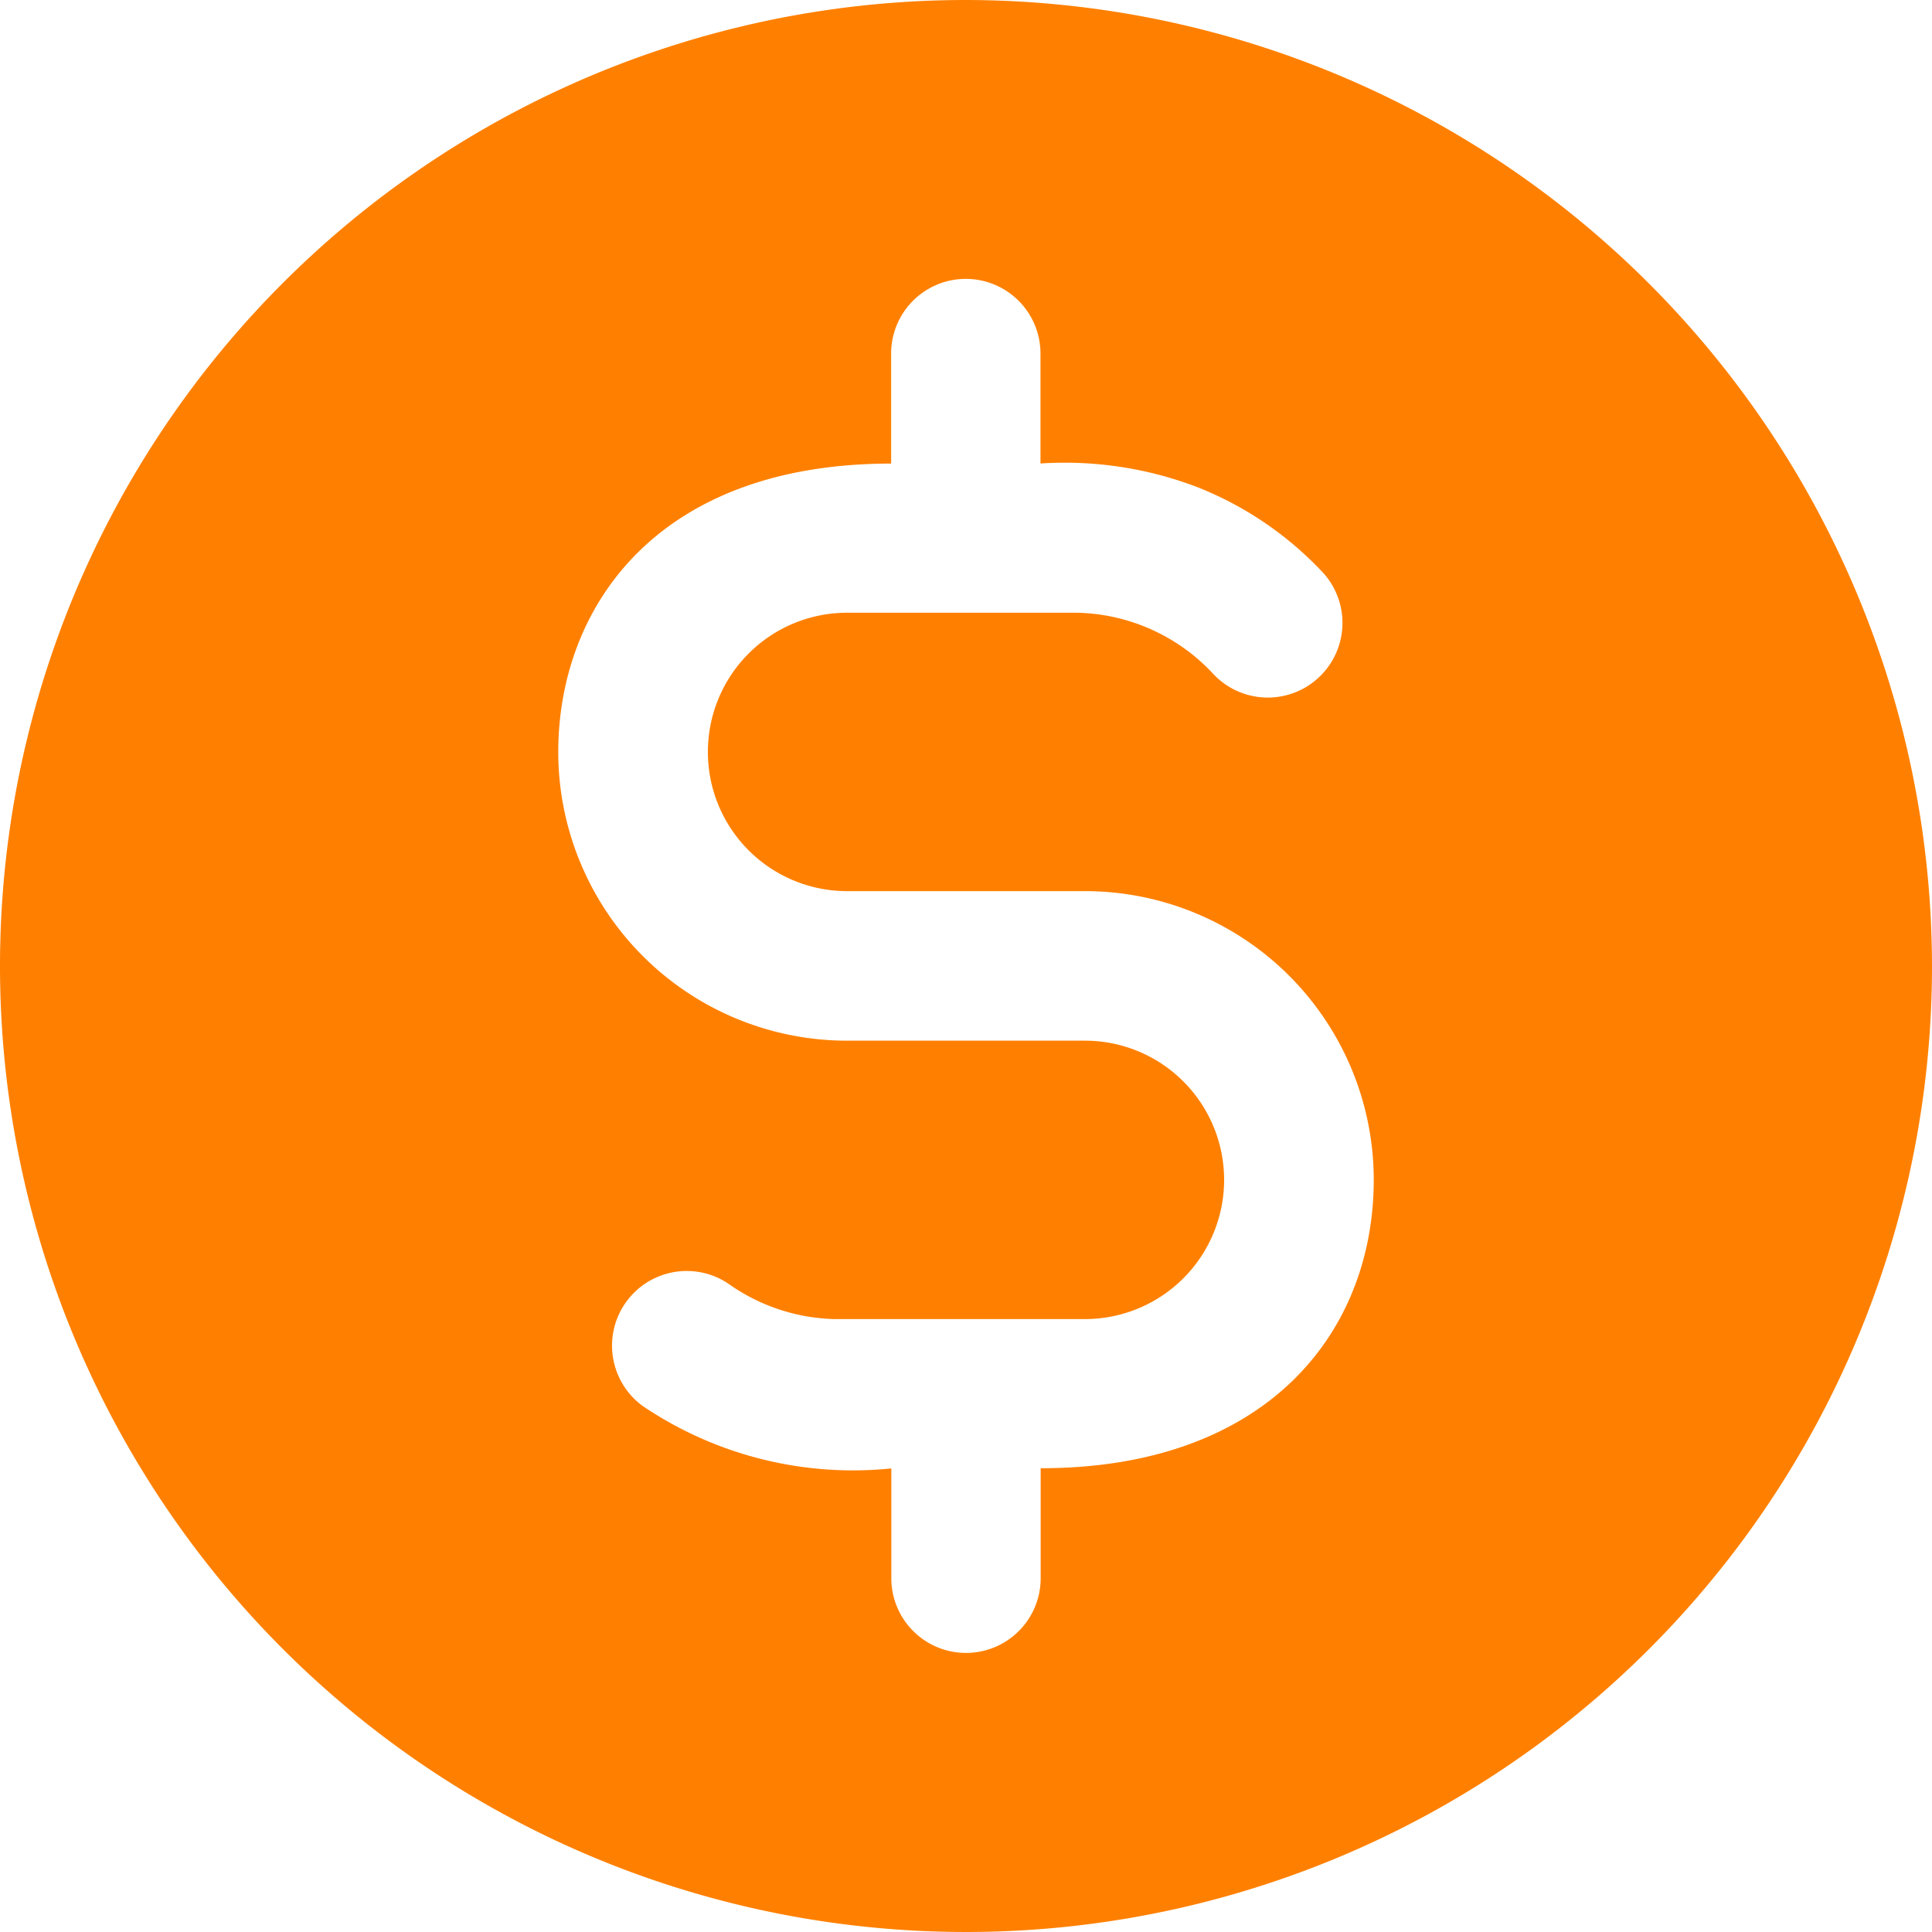 <svg xmlns="http://www.w3.org/2000/svg" width="20" height="20" viewBox="0 0 20 20">
  <g id="dollar-coin" transform="translate(-121.88 -60.94)">
    <path id="Path_53" data-name="Path 53" d="M131.88,60.94a10,10,0,1,0,10,10A10.012,10.012,0,0,0,131.88,60.94Zm.773,15.2v1.138a.773.773,0,0,1-1.546,0V76.141a3.887,3.887,0,0,1-2.572-.645.773.773,0,0,1,.881-1.27,1.98,1.98,0,0,0,1.1.369h2.595a1.441,1.441,0,0,0,0-2.882h-2.465a2.99,2.99,0,0,1-2.987-2.987c0-1.479,1-2.987,3.446-2.987V64.6a.773.773,0,1,1,1.546,0v1.138a3.846,3.846,0,0,1,1.632.248h0a3.587,3.587,0,0,1,1.3.89h0a.773.773,0,0,1-1.139,1.045,1.98,1.98,0,0,0-1.416-.638h-2.379a1.441,1.441,0,0,0,0,2.882h2.465a2.99,2.99,0,0,1,2.987,2.987c0,1.583-1.108,2.987-3.446,2.987Z" fill="#ff8000"/>
  </g>
</svg>
